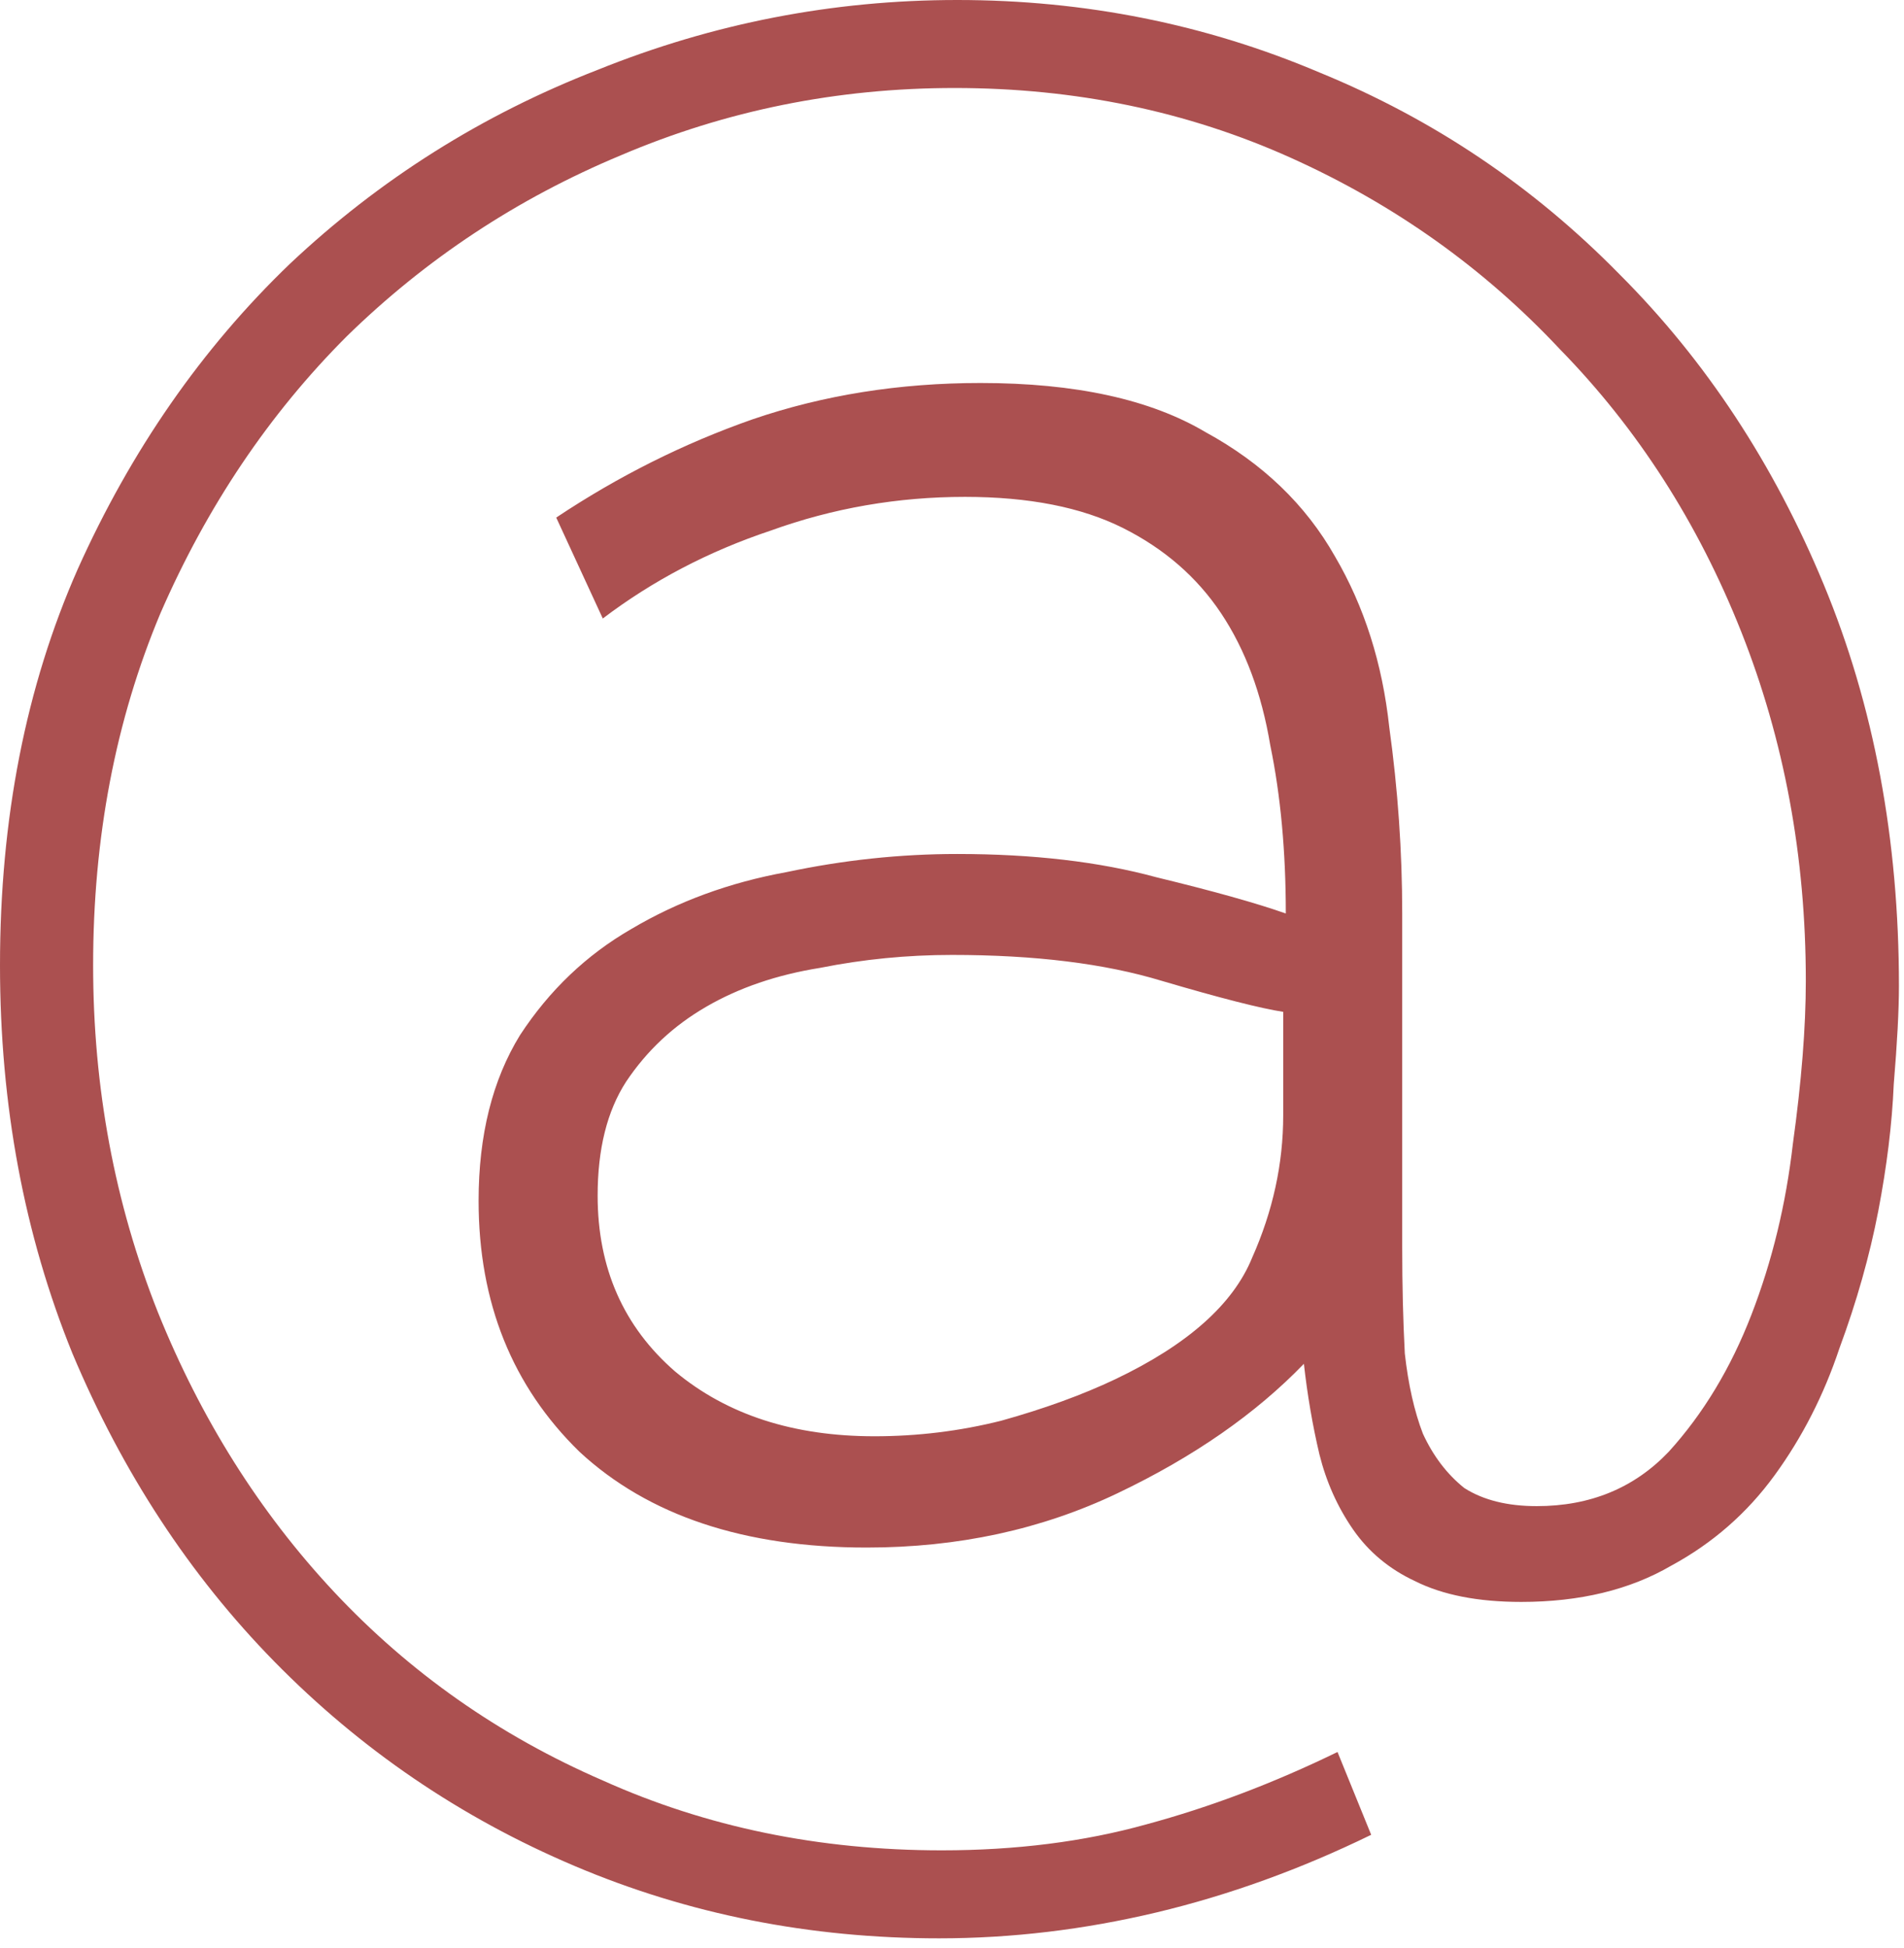 <svg width="44" height="45" viewBox="0 0 44 45" fill="none" xmlns="http://www.w3.org/2000/svg">
<path d="M22.121 0C25.07 0 27.86 0.558 30.491 1.674C33.121 2.75 35.433 4.305 37.426 6.337C39.419 8.33 40.993 10.722 42.149 13.512C43.305 16.302 43.883 19.391 43.883 22.779C43.883 23.337 43.843 24.094 43.763 25.05C43.724 25.967 43.604 26.944 43.405 27.98C43.205 29.016 42.906 30.072 42.508 31.148C42.149 32.225 41.651 33.201 41.013 34.078C40.376 34.955 39.578 35.652 38.622 36.17C37.665 36.728 36.509 37.008 35.154 37.008C34.158 37.008 33.341 36.848 32.703 36.529C32.105 36.25 31.627 35.852 31.268 35.334C30.909 34.815 30.65 34.237 30.491 33.6C30.331 32.922 30.212 32.225 30.132 31.507C29.016 32.663 27.581 33.66 25.828 34.496C24.074 35.334 22.141 35.752 20.028 35.752C17.198 35.752 14.986 35.015 13.392 33.54C11.838 32.025 11.06 30.092 11.06 27.741C11.06 26.226 11.379 24.951 12.017 23.914C12.695 22.878 13.552 22.061 14.588 21.463C15.664 20.825 16.86 20.387 18.175 20.148C19.49 19.869 20.805 19.729 22.121 19.729C23.875 19.729 25.409 19.909 26.724 20.267C28.04 20.586 29.036 20.865 29.714 21.104C29.714 19.67 29.594 18.374 29.355 17.218C29.156 16.023 28.777 15.006 28.219 14.169C27.661 13.332 26.904 12.675 25.947 12.196C24.991 11.718 23.775 11.479 22.3 11.479C20.746 11.479 19.251 11.738 17.816 12.256C16.381 12.734 15.086 13.412 13.93 14.289L12.854 11.957C14.289 11.001 15.803 10.243 17.398 9.685C19.032 9.127 20.786 8.848 22.659 8.848C24.851 8.848 26.585 9.227 27.86 9.984C29.176 10.702 30.172 11.658 30.85 12.854C31.527 14.01 31.946 15.325 32.105 16.8C32.304 18.235 32.404 19.67 32.404 21.104V28.817C32.404 29.694 32.424 30.511 32.464 31.268C32.544 31.985 32.683 32.603 32.882 33.121C33.121 33.64 33.44 34.058 33.839 34.377C34.277 34.656 34.835 34.795 35.513 34.795C36.748 34.795 37.765 34.377 38.562 33.54C39.359 32.663 39.997 31.607 40.475 30.371C40.953 29.136 41.272 27.82 41.432 26.425C41.631 24.991 41.731 23.735 41.731 22.659C41.731 19.789 41.232 17.099 40.236 14.588C39.239 12.077 37.844 9.905 36.051 8.071C34.297 6.198 32.225 4.723 29.833 3.647C27.442 2.571 24.851 2.033 22.061 2.033C19.351 2.033 16.78 2.551 14.349 3.587C11.957 4.584 9.845 5.979 8.011 7.772C6.218 9.566 4.783 11.698 3.707 14.169C2.67 16.64 2.152 19.351 2.152 22.3C2.152 25.13 2.651 27.8 3.647 30.311C4.643 32.783 5.999 34.935 7.712 36.768C9.466 38.642 11.539 40.096 13.93 41.133C16.322 42.209 18.932 42.747 21.762 42.747C23.476 42.747 25.05 42.548 26.485 42.149C27.96 41.751 29.435 41.193 30.909 40.475L31.687 42.388C30.052 43.185 28.398 43.783 26.724 44.182C25.05 44.58 23.376 44.78 21.702 44.78C18.713 44.78 15.903 44.222 13.273 43.106C10.642 41.99 8.33 40.415 6.337 38.383C4.384 36.39 2.83 34.018 1.674 31.268C0.558 28.518 0 25.529 0 22.3C0 18.912 0.598 15.863 1.794 13.153C3.029 10.403 4.663 8.051 6.696 6.098C8.769 4.145 11.14 2.651 13.811 1.614C16.481 0.538 19.251 0 22.121 0ZM25.768 31.866C27.442 31.069 28.498 30.132 28.936 29.056C29.415 27.98 29.654 26.884 29.654 25.768V23.376C29.136 23.297 28.199 23.058 26.844 22.659C25.529 22.26 23.914 22.061 22.001 22.061C20.965 22.061 19.949 22.161 18.952 22.36C17.956 22.519 17.079 22.818 16.322 23.257C15.564 23.695 14.947 24.273 14.468 24.991C14.03 25.668 13.811 26.545 13.811 27.621C13.811 29.295 14.408 30.65 15.604 31.687C16.8 32.683 18.334 33.181 20.208 33.181C21.204 33.181 22.181 33.062 23.137 32.822C24.134 32.544 25.011 32.225 25.768 31.866Z" fill="#AB5050"/>
</svg>
